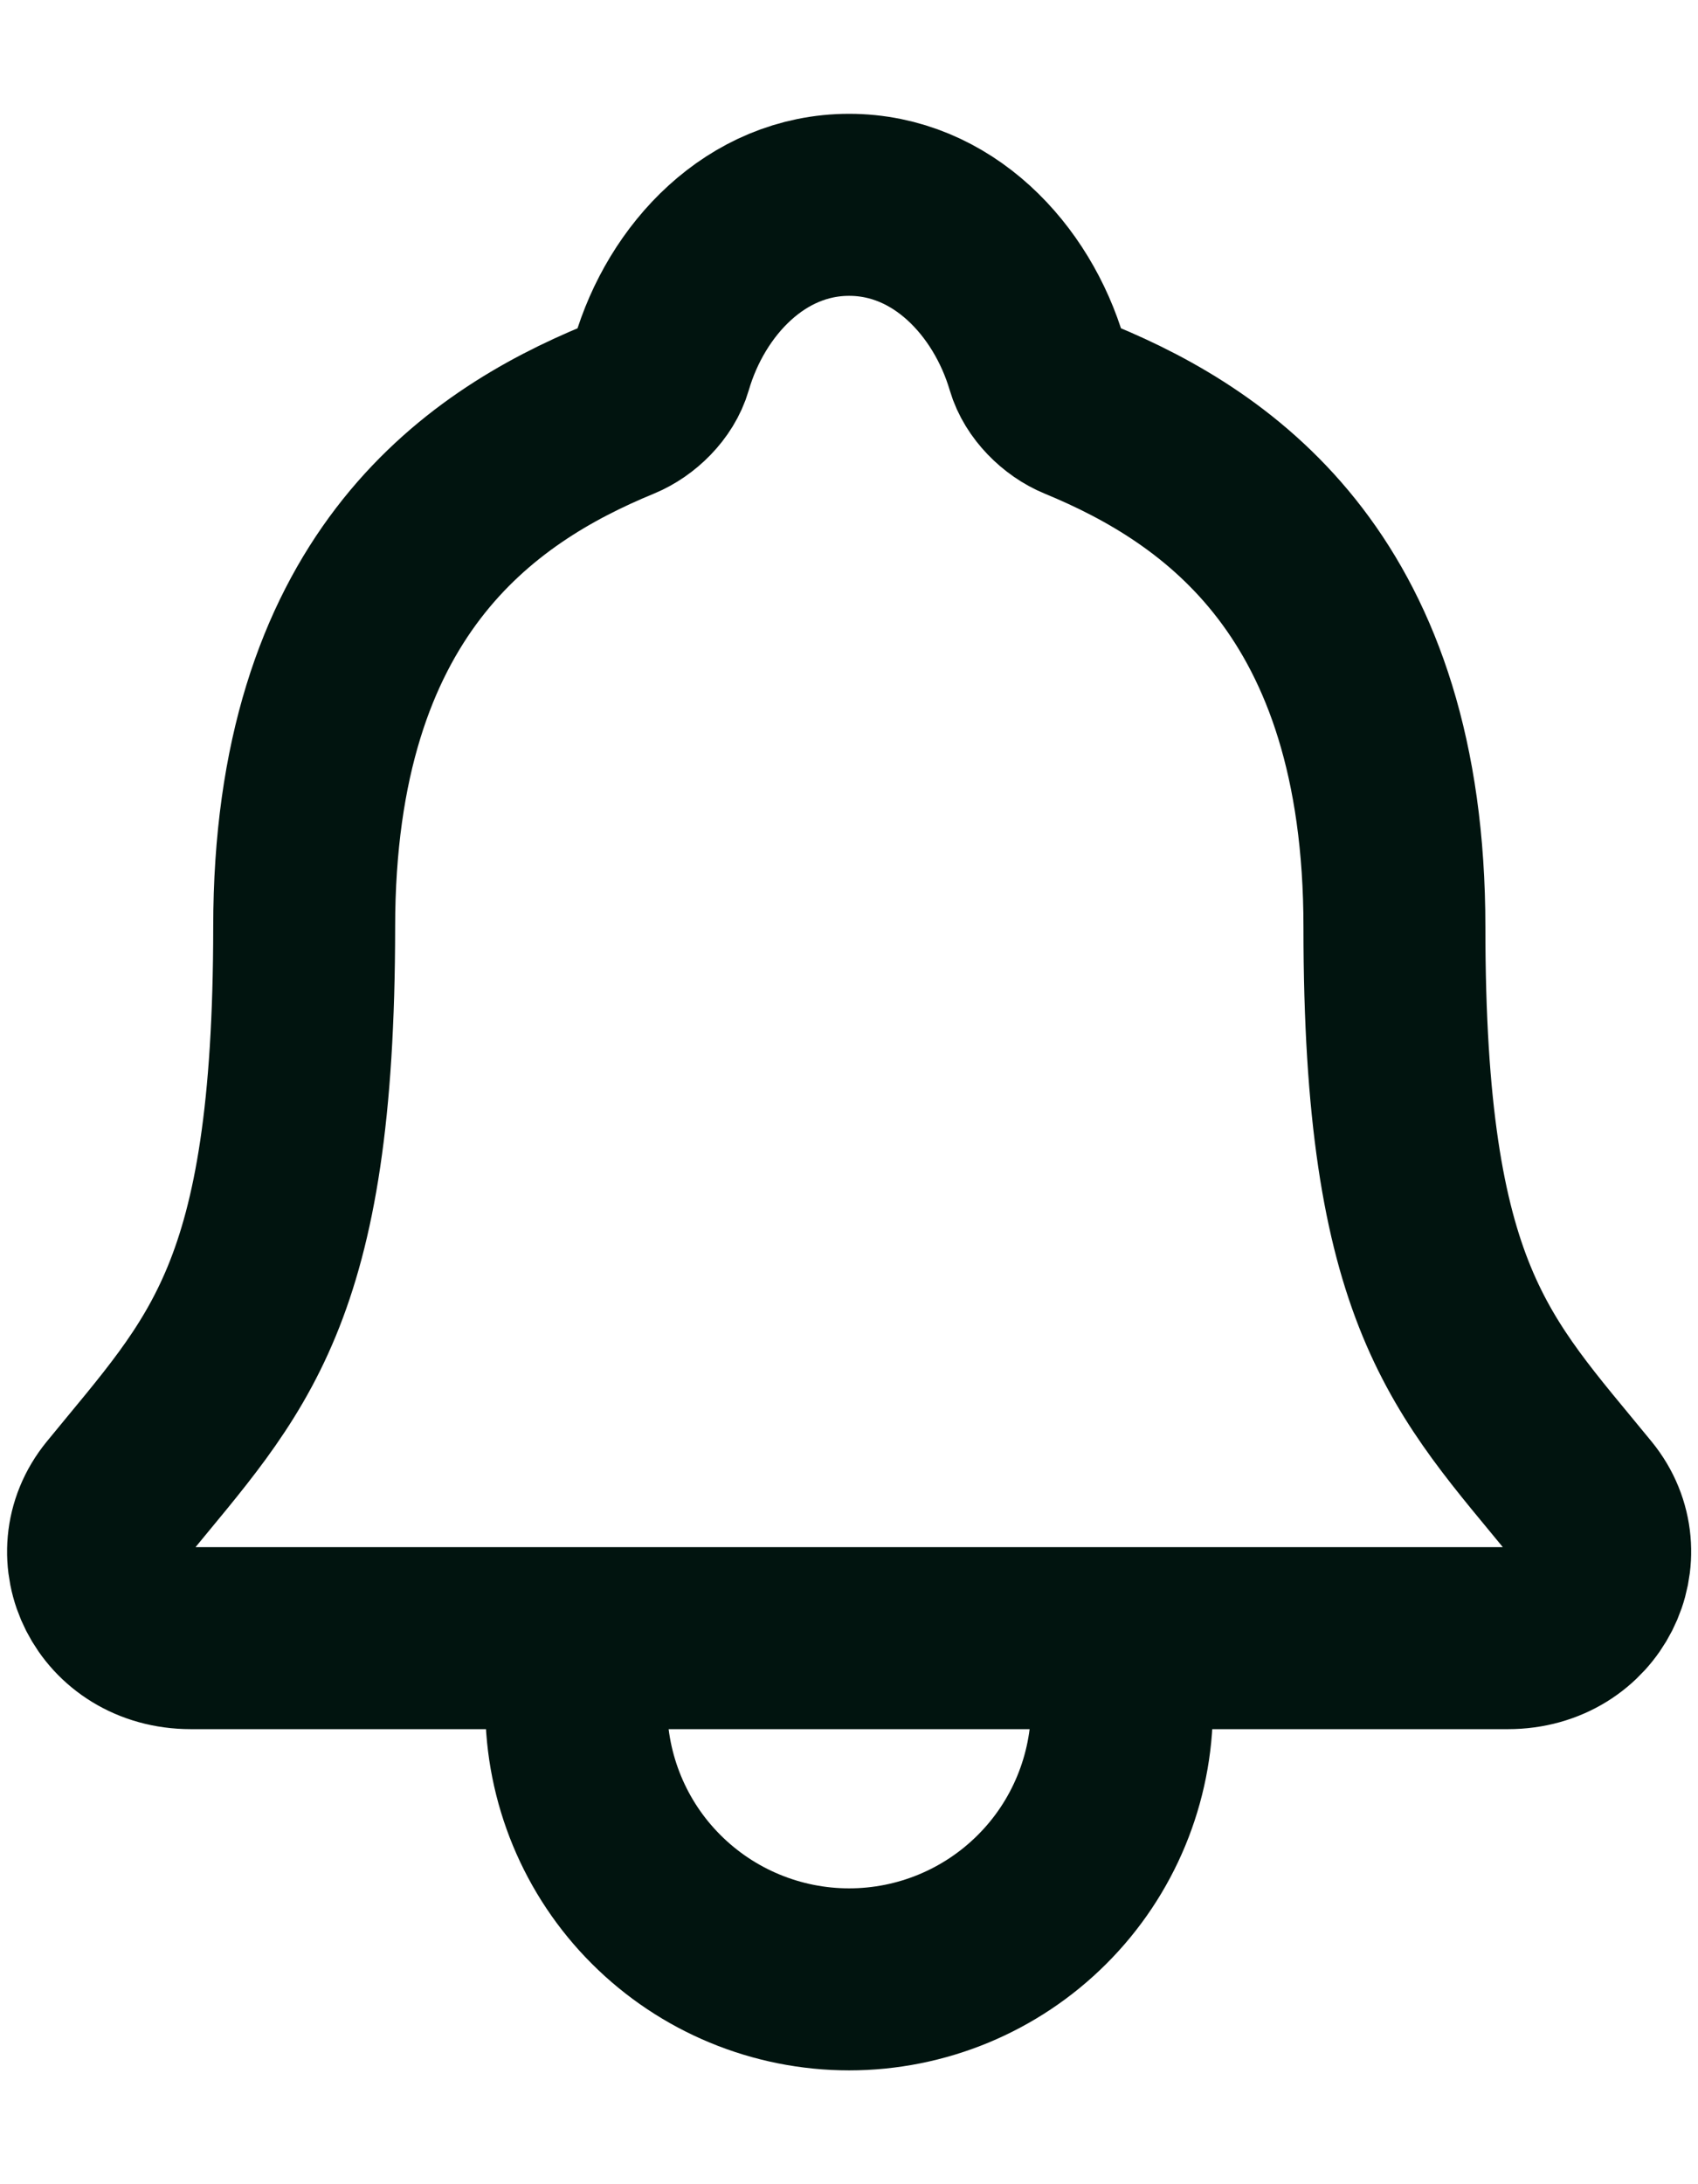 <svg width="14" height="18" viewBox="0 0 14 18" fill="none" xmlns="http://www.w3.org/2000/svg">
    <path d="M9.251 13.5V14.062C9.251 14.659 9.014 15.232 8.592 15.653C8.17 16.075 7.598 16.312 7.001 16.312C6.405 16.312 5.832 16.075 5.41 15.653C4.988 15.232 4.751 14.659 4.751 14.062V13.5M13.037 12.355C12.134 11.25 11.497 10.688 11.497 7.641C11.497 4.852 10.072 3.858 8.9 3.375C8.744 3.311 8.597 3.164 8.55 3.004C8.344 2.304 7.768 1.688 7.001 1.688C6.235 1.688 5.658 2.304 5.454 3.005C5.407 3.167 5.26 3.311 5.105 3.375C3.931 3.858 2.508 4.849 2.508 7.641C2.506 10.688 1.868 11.25 0.966 12.355C0.592 12.813 0.919 13.5 1.573 13.5H12.433C13.083 13.5 13.409 12.811 13.037 12.355Z" stroke="#01140F" stroke-width="1.5" stroke-linecap="round" stroke-linejoin="round"/>
</svg>
